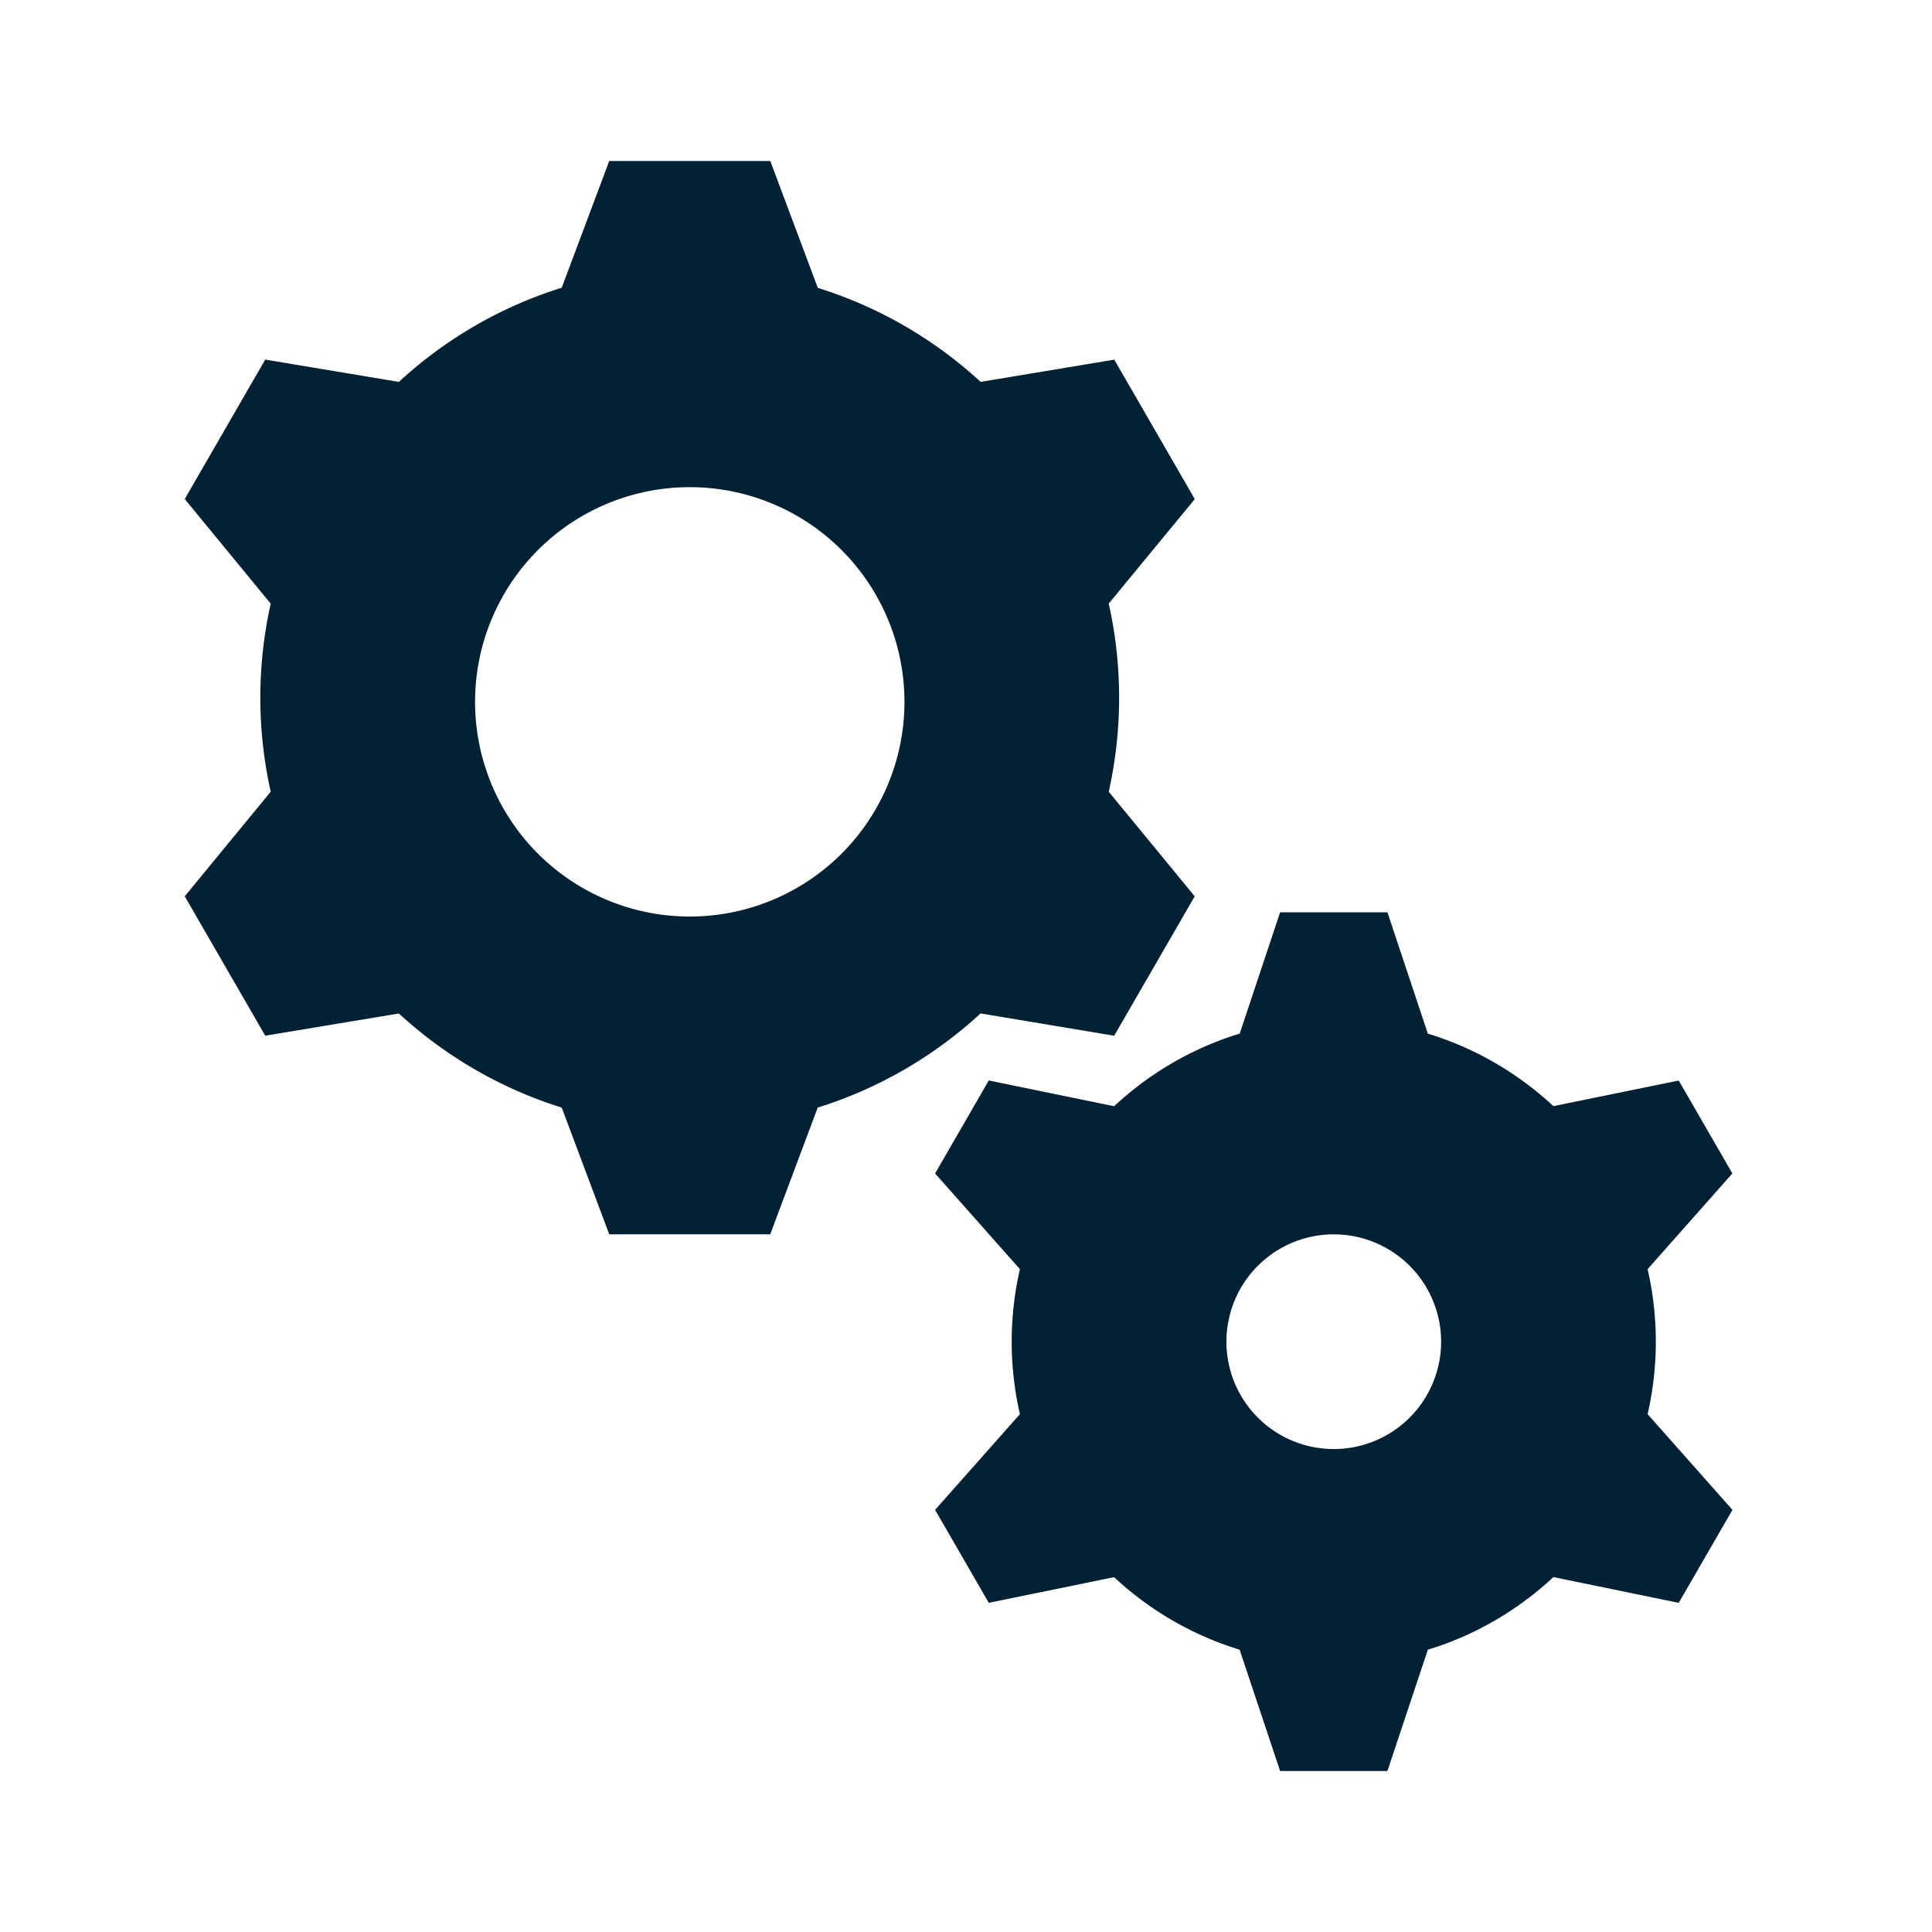 <svg width="24" height="24" viewBox="0 0 24 24" fill="none" xmlns="http://www.w3.org/2000/svg"><path fill-rule="evenodd" clip-rule="evenodd" d="M9.568 2h-2l-.59 1.574a5.328 5.328 0 00-2.023 1.17l-1.66-.277-1 1.732 1.068 1.3a5.351 5.351 0 000 2.336l-1.068 1.299 1 1.732 1.66-.276c.573.527 1.261.931 2.023 1.169l.59 1.574h2l.59-1.574a5.327 5.327 0 002.023-1.17l1.66.277 1-1.732-1.068-1.299a5.35 5.35 0 000-2.337L14.842 6.2l-1-1.732-1.66.276a5.327 5.327 0 00-2.023-1.168L9.569 2zm1.667 6.667a2.667 2.667 0 11-5.333 0 2.667 2.667 0 015.333 0zm4.667 2.666h1.333l.502 1.507c.59.18 1.12.492 1.56.901l1.557-.318.666 1.154-1.053 1.189a4.014 4.014 0 010 1.801l1.054 1.189-.667 1.155-1.557-.32c-.44.41-.97.723-1.56.902L17.235 22h-1.333l-.503-1.507a3.997 3.997 0 01-1.559-.901l-1.557.319-.667-1.155 1.054-1.189a4.013 4.013 0 010-1.801l-1.054-1.189.667-1.155 1.557.32c.44-.41.97-.722 1.56-.902l.502-1.507zm2 5.334a1.333 1.333 0 11-2.667 0 1.333 1.333 0 012.667 0z" fill="#002033"/></svg>